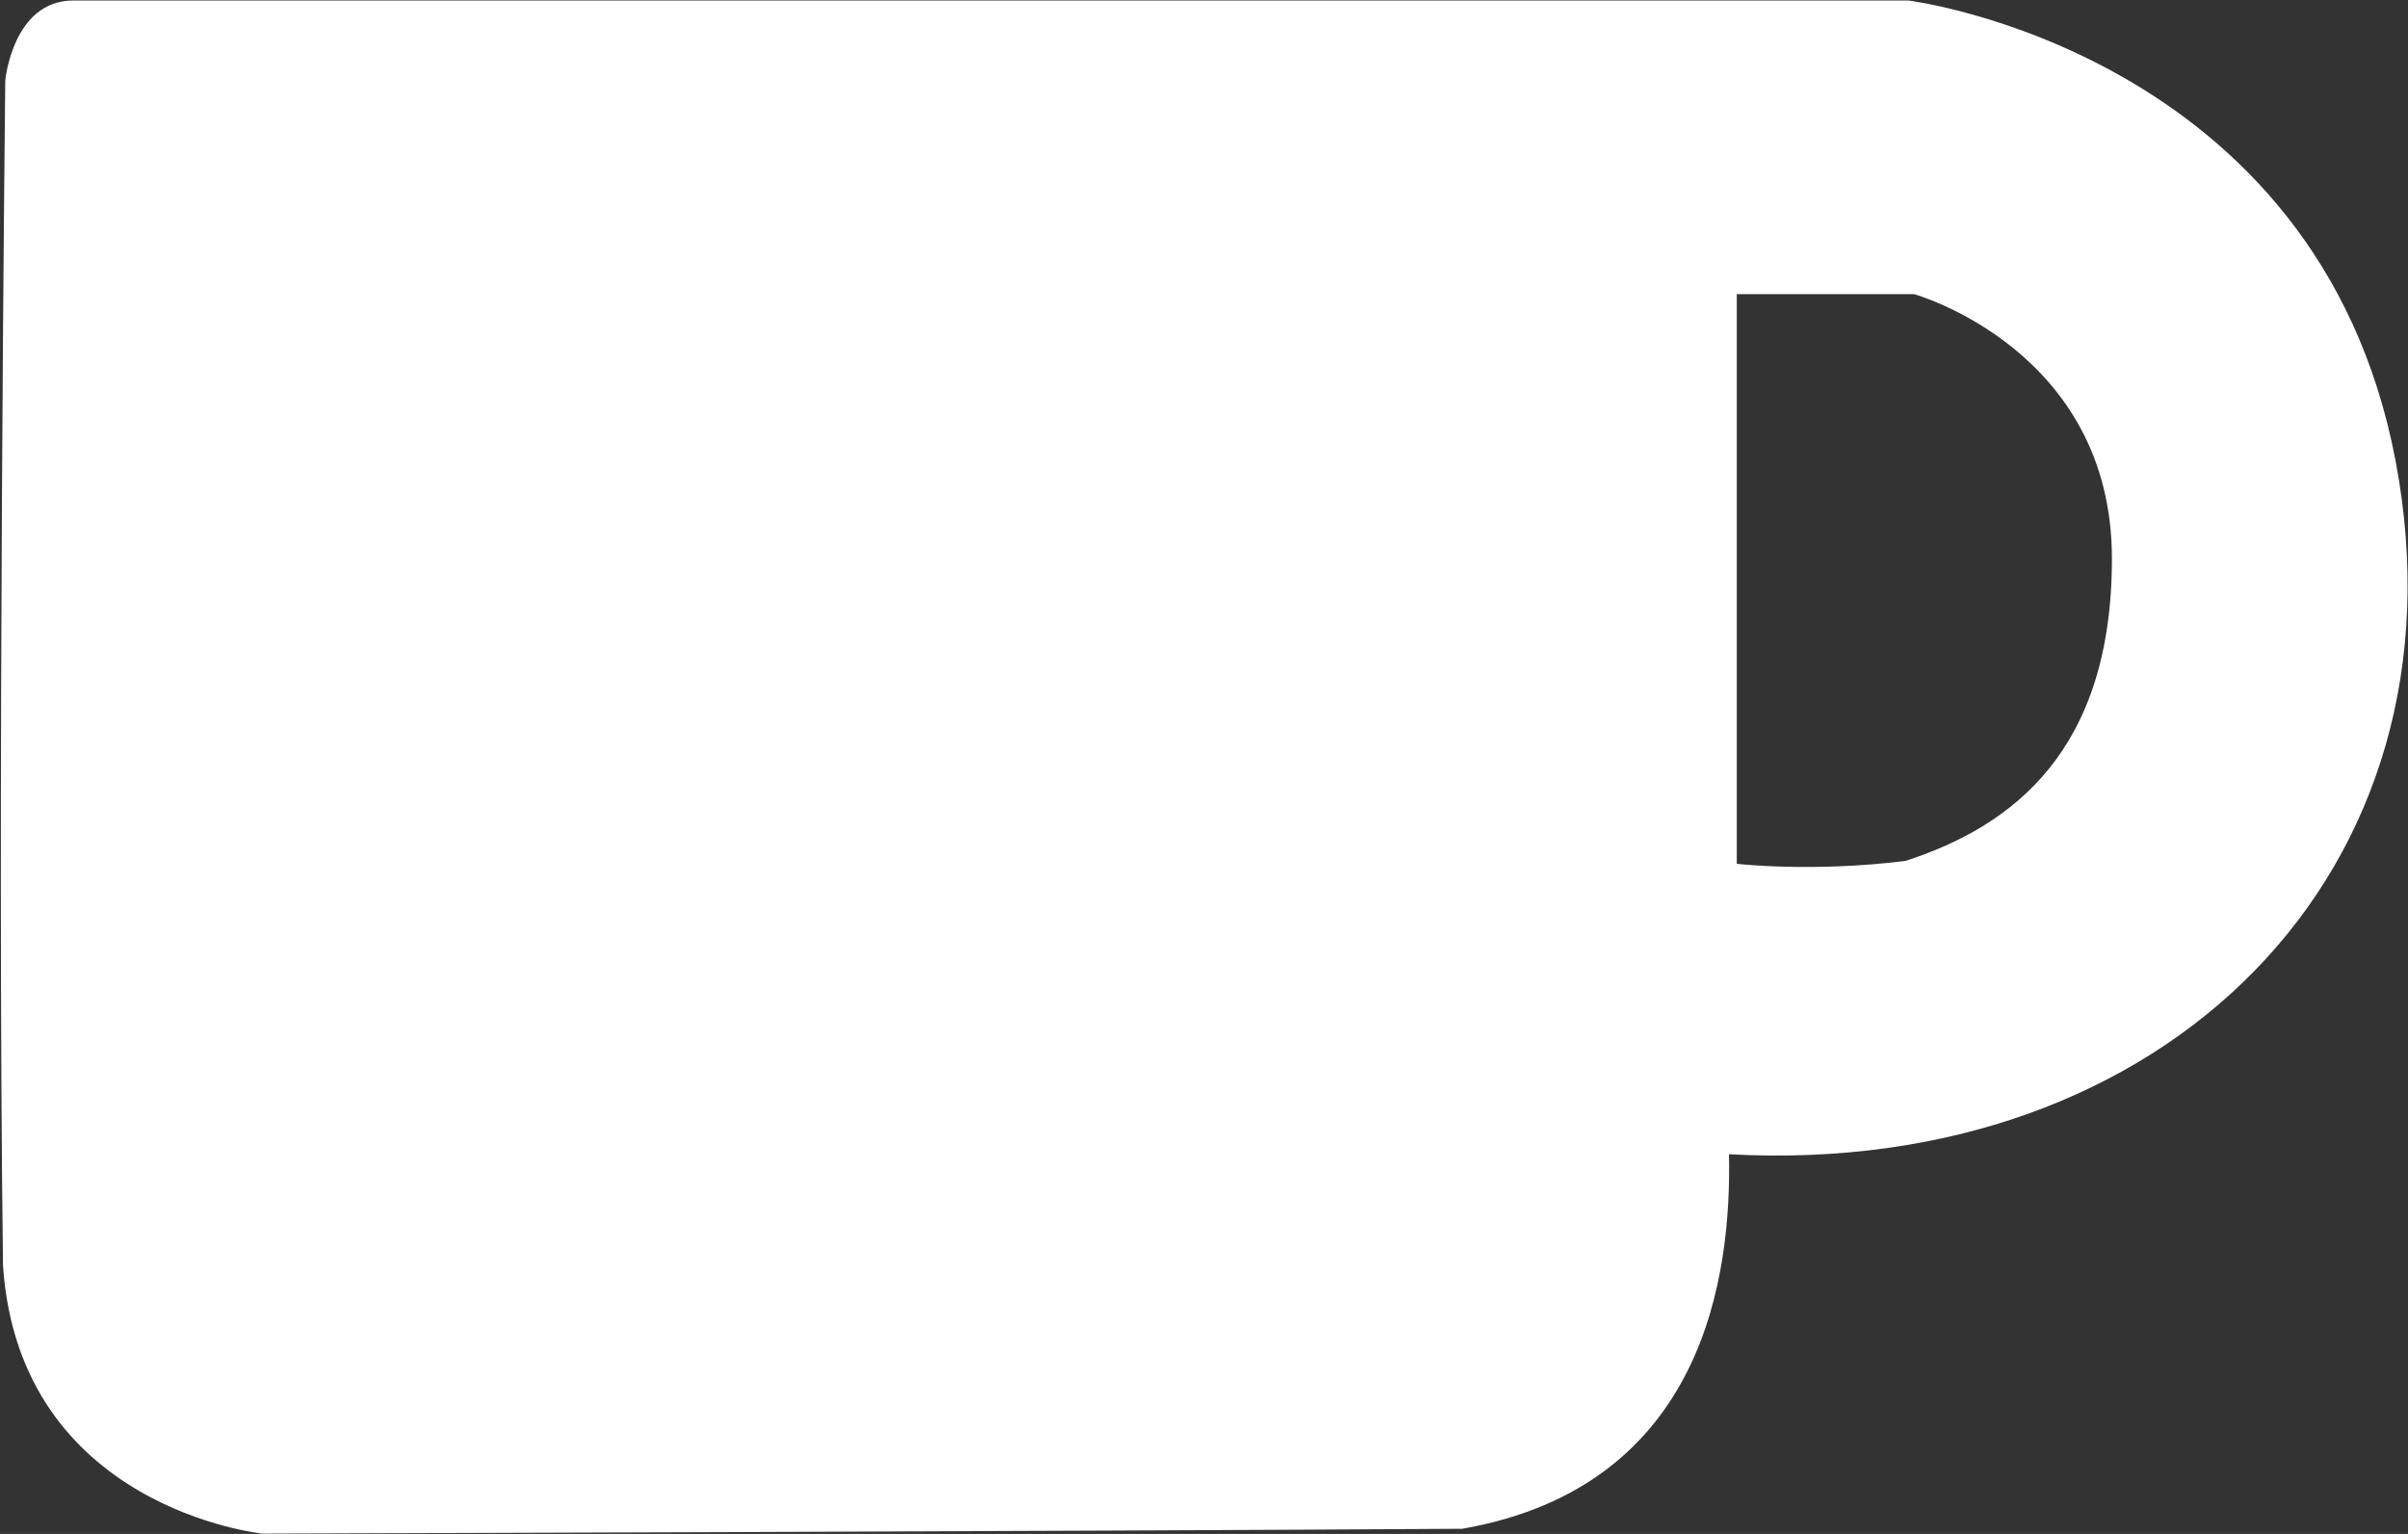 <?xml version="1.0" encoding="UTF-8" standalone="no"?>
<!-- Created with Inkscape (http://www.inkscape.org/) -->
<svg xmlns:dc="http://purl.org/dc/elements/1.1/" xmlns:cc="http://creativecommons.org/ns#" xmlns:rdf="http://www.w3.org/1999/02/22-rdf-syntax-ns#" xmlns:svg="http://www.w3.org/2000/svg" xmlns="http://www.w3.org/2000/svg" xmlns:sodipodi="http://sodipodi.sourceforge.net/DTD/sodipodi-0.dtd" xmlns:inkscape="http://www.inkscape.org/namespaces/inkscape" width="181.988mm" height="115.956mm" viewBox="0 0 644.84 410.869" id="svg4238" version="1.1" inkscape:version="0.91 r13725" sodipodi:docname="cuplogo.svg">
  <rect x="0" y="0" width="644.84" height="410.869" fill="#333333" stroke="none"/>
  <defs id="defs4240"/>
  <sodipodi:namedview id="base" pagecolor="#ffffff" bordercolor="#666666" borderopacity="1.0" inkscape:pageopacity="0" inkscape:pageshadow="2" inkscape:zoom="0.35" inkscape:cx="780.27718" inkscape:cy="-214.56561" inkscape:document-units="px" inkscape:current-layer="layer1" showgrid="false" fit-margin-top="0" fit-margin-left="0" fit-margin-right="0" fit-margin-bottom="0" inkscape:window-width="1280" inkscape:window-height="699" inkscape:window-x="0" inkscape:window-y="1" inkscape:window-maximized="1"/>
  <g inkscape:label="Layer 1" inkscape:groupmode="layer" id="layer1" transform="translate(-37.58,-135.499)">
    <g id="g40" transform="matrix(1.142,0,0,-1.142,265.934,460.731)">
      <g id="g4184">
        <path inkscape:connector-curvature="0" id="path38" style="fill:#ffffff;fill-opacity:1;fill-rule:nonzero;stroke:none" d="m 0,0 c -19.946,-2.492 -36.151,-0.622 -36.151,-0.622 l 0,122.132 38.02,0 c 0,0 42.385,-11.839 42.385,-56.704 C 44.254,23.68 23.063,7.478 0,0 M 105.063,85.739 C 88.435,173.56 0.624,184.473 0.624,184.473 l -393.333,0 c -12.99,0 -14.588,-17.148 -14.588,-17.148 0,0 -1.752,-157.43 -0.481,-254.112 3.524,-52.093 55.597,-57.435 55.597,-57.435 0,0 177.701,0.52 257.2,1.039 52.41,9.181 57.674,55.155 57.155,80.3 93.527,-5.196 159.515,60.8 142.889,148.622" transform="matrix(1.094,0,0,1.094,246.855,82.861)"/>
      </g>
    </g>
  </g>
</svg>
